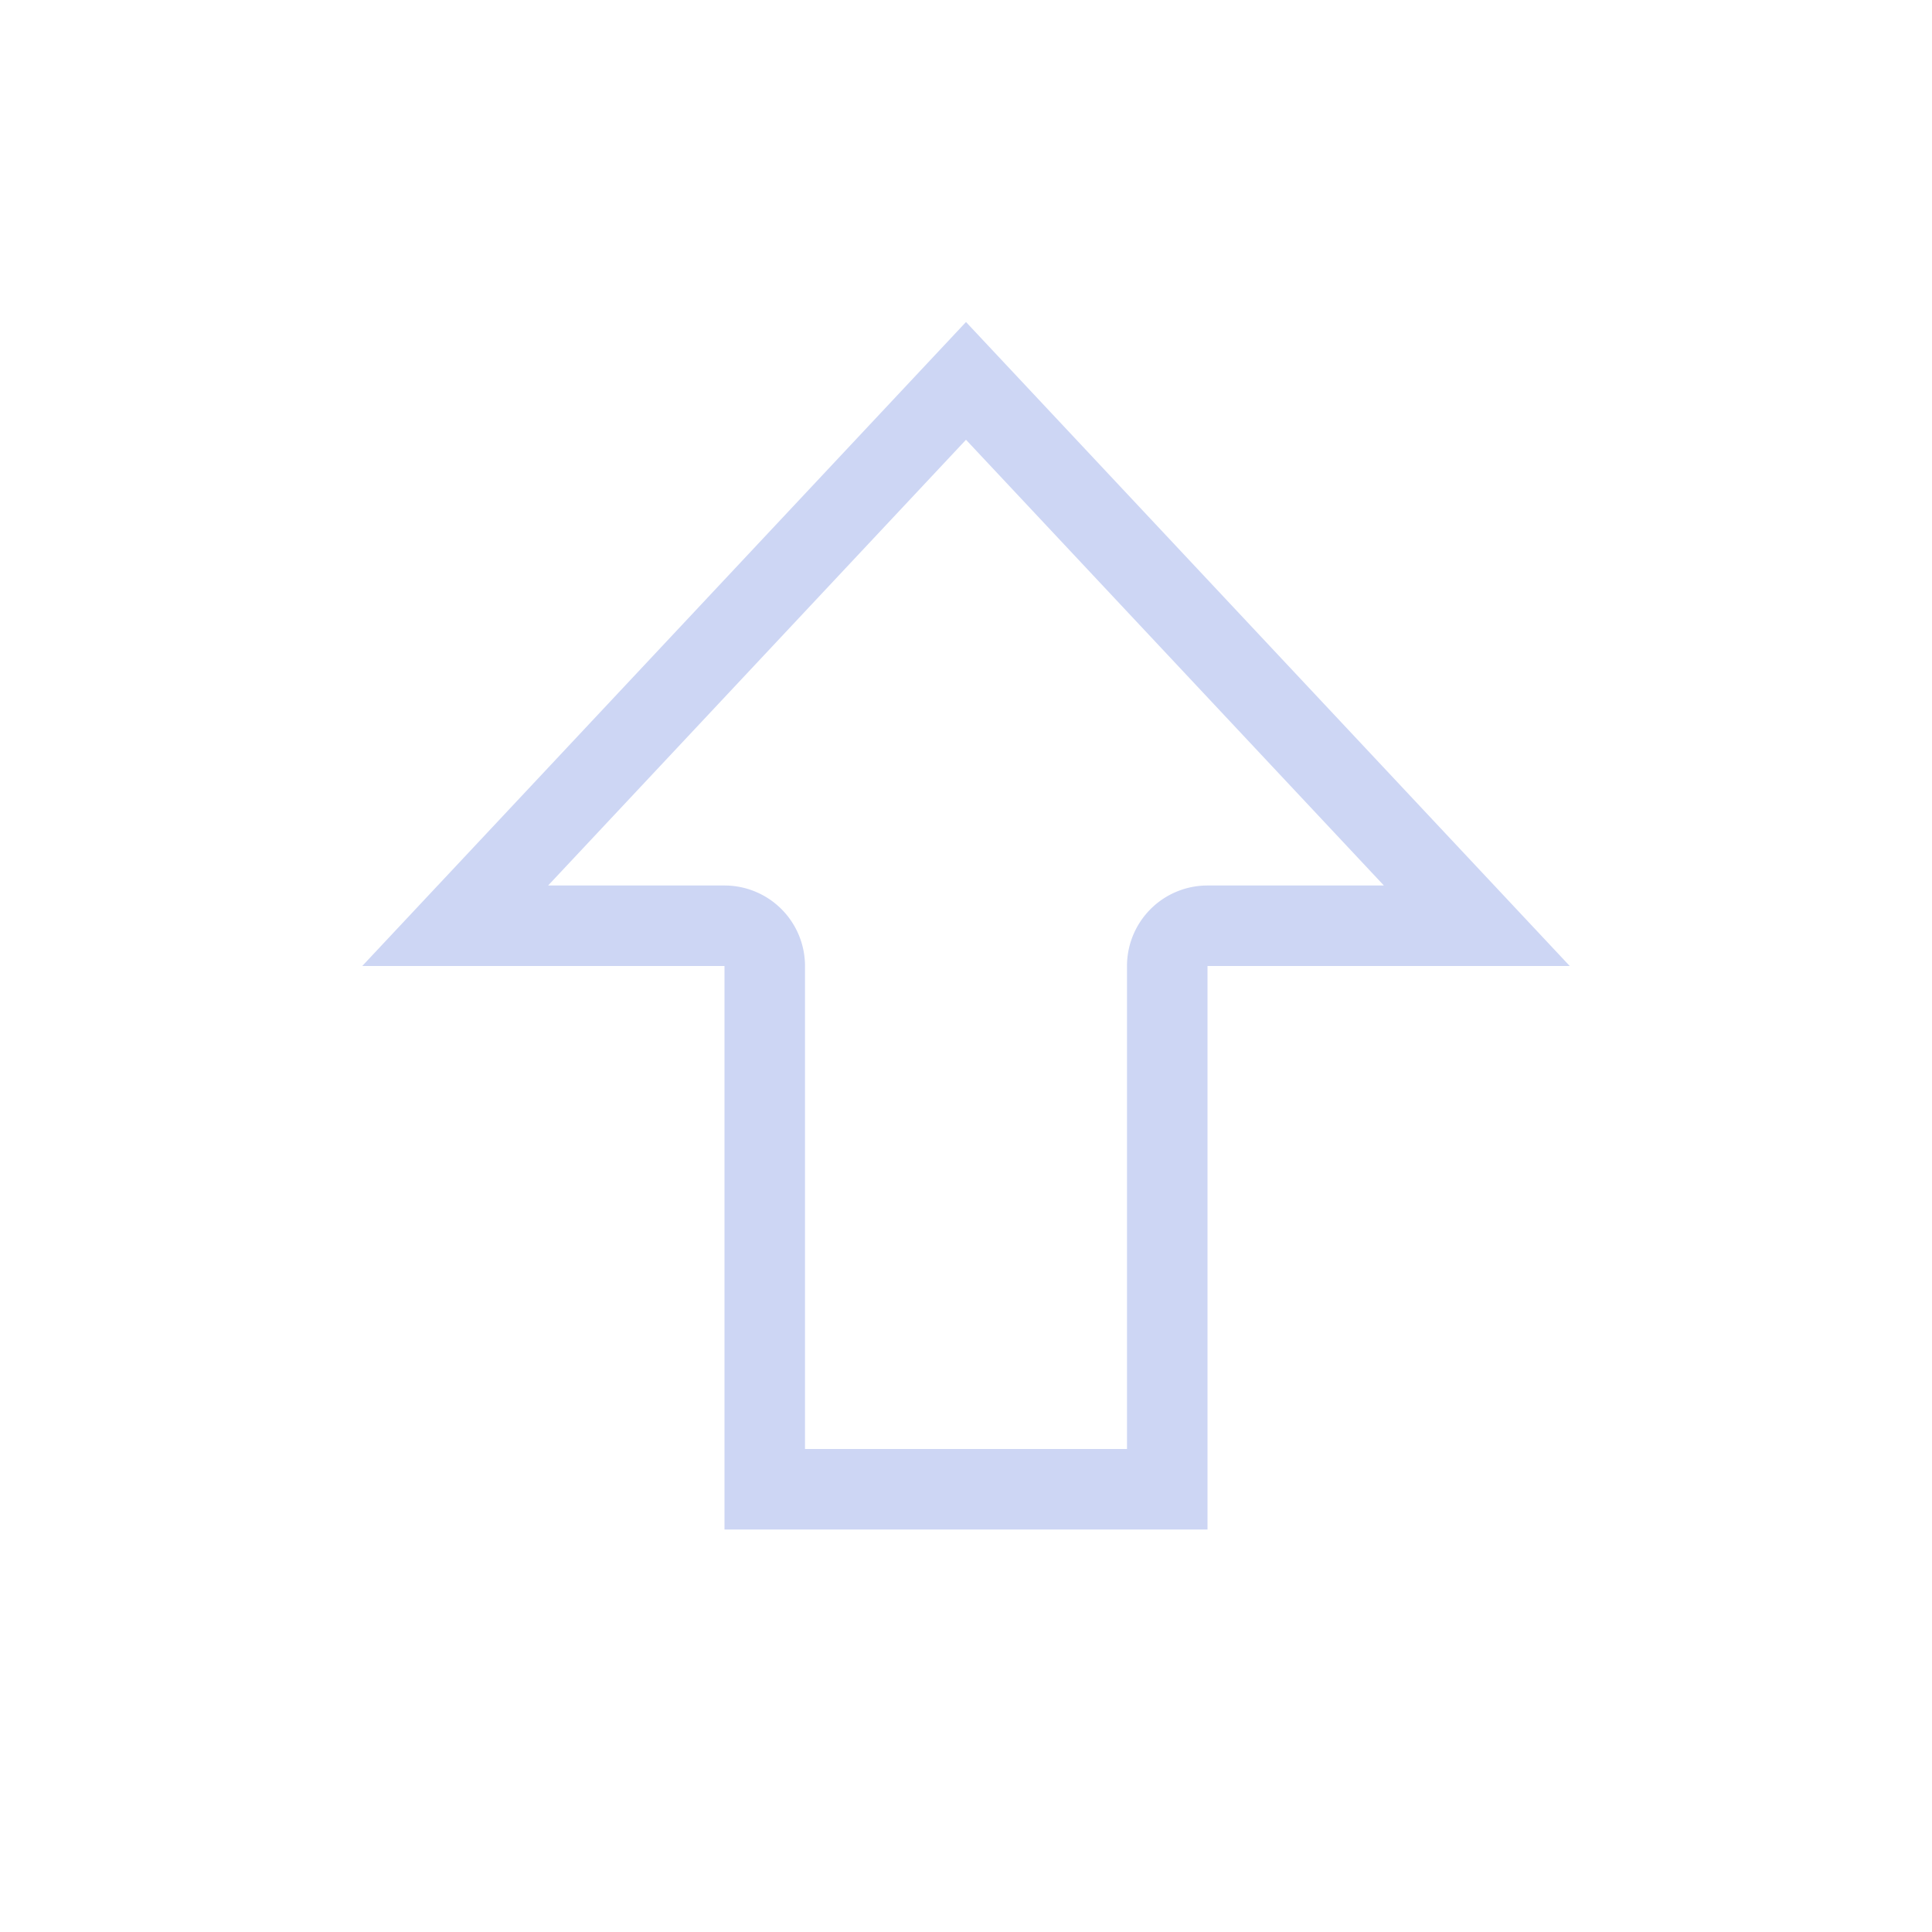 <svg width="24px" height="24px" version="1.1" viewBox="0 0 24 24" xmlns="http://www.w3.org/2000/svg">
 <path d="m12 4-7.5 8h4.5v7h6v-7h4.5l-7.5-8zm0 1.463 5.191 5.537h-2.191a1 1 0 0 0-1 1v6h-4v-6a1 1 0 0 0-1-1h-2.191l5.191-5.537z" fill="#cdd6f4"/>
</svg>
